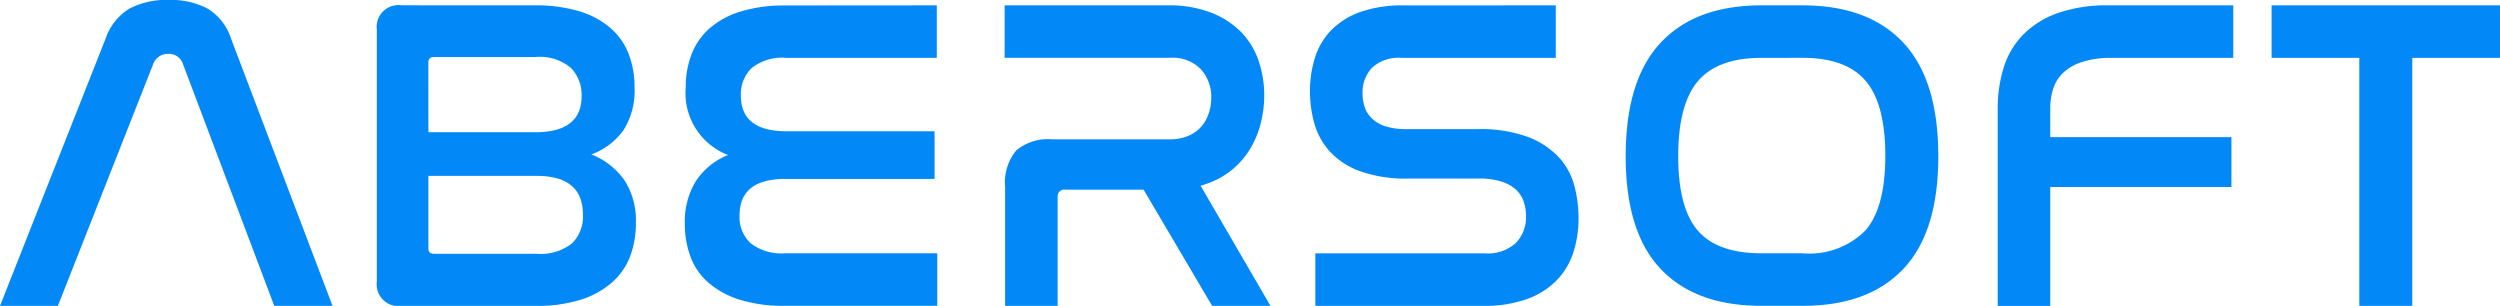 <svg xmlns="http://www.w3.org/2000/svg" width="182.817" height="22.369" viewBox="0 0 182.817 22.369">
  <g id="g4346" transform="translate(-67.682 -638.554)">
    <path id="path4309" d="M532.043,640.378v3.841H520.777a2.86,2.86,0,0,0-2.181.733,2.636,2.636,0,0,0-.684,1.872,3.218,3.218,0,0,0,.147.96,2.047,2.047,0,0,0,.521.847,2.537,2.537,0,0,0,.993.586,5.021,5.021,0,0,0,1.6.212h5.144a10.074,10.074,0,0,1,3.68.57,6,6,0,0,1,2.263,1.481,4.917,4.917,0,0,1,1.139,2.084,9.163,9.163,0,0,1,.309,2.344,8.1,8.1,0,0,1-.391,2.572,5.222,5.222,0,0,1-1.237,2.035,5.8,5.8,0,0,1-2.165,1.351,9.275,9.275,0,0,1-3.208.488H514.461v-3.843h12.373a3.051,3.051,0,0,0,2.3-.765,2.73,2.73,0,0,0,.733-1.969,3.317,3.317,0,0,0-.163-1.025,2.093,2.093,0,0,0-.554-.879,2.822,2.822,0,0,0-1.058-.6,5.256,5.256,0,0,0-1.677-.228H521.3a9.961,9.961,0,0,1-3.615-.554,5.575,5.575,0,0,1-2.2-1.465,5.12,5.12,0,0,1-1.107-2.051,8.66,8.66,0,0,1-.31-2.278,8.146,8.146,0,0,1,.375-2.524,5.036,5.036,0,0,1,1.2-2,5.608,5.608,0,0,1,2.132-1.319,9.2,9.2,0,0,1,3.126-.472Z" transform="translate(-350.592 -1.433)" fill="#0389f7"/>
    <path id="path4311" d="M634.588,640.378q4.818,0,7.374,2.735t2.556,8.3q0,5.536-2.556,8.238t-7.374,2.7h-3q-4.819,0-7.375-2.7t-2.556-8.238q0-5.567,2.556-8.3t7.375-2.735Zm-3,3.841q-3.191,0-4.64,1.693t-1.449,5.5q0,3.777,1.433,5.437t4.656,1.66h3a5.778,5.778,0,0,0,4.607-1.677q1.449-1.677,1.449-5.454t-1.433-5.47q-1.433-1.693-4.623-1.693Z" transform="translate(-435.094 -1.433)" fill="#0389f7"/>
    <path id="path4313" d="M765.634,640.378v3.841h-8.856a6.978,6.978,0,0,0-2.182.293,3.631,3.631,0,0,0-1.4.8,2.784,2.784,0,0,0-.733,1.172,4.77,4.77,0,0,0-.212,1.449v2.084H765.5v3.647H752.251v8.693h-3.842V647.965a10.016,10.016,0,0,1,.44-3.045,6.005,6.005,0,0,1,1.416-2.393,6.633,6.633,0,0,1,2.523-1.579,10.828,10.828,0,0,1,3.729-.569Z" transform="translate(-534.641 -1.433)" fill="#0389f7"/>
    <path id="path4315" d="M858.438,640.378v3.841h-6.414v18.136H848.15V644.22h-6.415v-3.841Z" transform="translate(-607.939 -1.433)" fill="#0389f7"/>
    <path id="path4318" d="M71.914,660.923H67.682L75.4,641.387a4.144,4.144,0,0,1,1.741-2.2,5.811,5.811,0,0,1,2.882-.635,5.733,5.733,0,0,1,2.848.635,4.007,4.007,0,0,1,1.71,2.2L92,660.923H87.739l-6.675-17.68a1.071,1.071,0,0,0-1.074-.749,1.128,1.128,0,0,0-1.107.749Z" transform="translate(0 0)" fill="#0389f7"/>
    <path id="path4320" d="M207.562,640.378a11.112,11.112,0,0,1,3.337.439,6.193,6.193,0,0,1,2.279,1.237,4.827,4.827,0,0,1,1.319,1.9,6.787,6.787,0,0,1,.423,2.442,5.4,5.4,0,0,1-.8,3.093,4.966,4.966,0,0,1-2.361,1.791,5.336,5.336,0,0,1,2.41,1.872,5.4,5.4,0,0,1,.847,3.142,6.788,6.788,0,0,1-.423,2.443,4.825,4.825,0,0,1-1.319,1.9A6.38,6.38,0,0,1,211,661.9a10.733,10.733,0,0,1-3.338.456h-9.768a1.6,1.6,0,0,1-1.823-1.791v-18.4a1.6,1.6,0,0,1,1.823-1.791Zm-7.717,17.81q0,.358.423.358h7.489a3.717,3.717,0,0,0,2.572-.749,2.73,2.73,0,0,0,.814-2.116q0-2.833-3.386-2.833h-7.912Zm0-8.532h7.814q3.386,0,3.386-2.637a2.785,2.785,0,0,0-.8-2.083,3.548,3.548,0,0,0-2.556-.781h-7.424q-.423,0-.423.391Z" transform="translate(-100.834 -1.433)" fill="#0389f7"/>
    <path id="path4322" d="M319.45,640.378v3.841H308.444a3.586,3.586,0,0,0-2.539.749,2.666,2.666,0,0,0-.782,2.019q0,2.6,3.354,2.6h10.81v3.484H308.38q-3.354,0-3.354,2.67a2.6,2.6,0,0,0,.814,2.035,3.66,3.66,0,0,0,2.507.732h11.136v3.843H308.347a10.728,10.728,0,0,1-3.337-.456,6.385,6.385,0,0,1-2.279-1.254,4.676,4.676,0,0,1-1.3-1.9,6.836,6.836,0,0,1-.407-2.377,5.657,5.657,0,0,1,.814-3.142,5.074,5.074,0,0,1,2.345-1.9,4.85,4.85,0,0,1-3.093-4.949,6.691,6.691,0,0,1,.423-2.41,4.829,4.829,0,0,1,1.319-1.9,6.187,6.187,0,0,1,2.279-1.237,11.111,11.111,0,0,1,3.337-.439Z" transform="translate(-183.263 -1.433)" fill="#0389f7"/>
    <path id="path4324" d="M421.929,640.378a8.537,8.537,0,0,1,3.19.537,6.233,6.233,0,0,1,2.2,1.432,5.541,5.541,0,0,1,1.27,2.1,7.784,7.784,0,0,1,.407,2.508,8.376,8.376,0,0,1-.26,2.067,6.825,6.825,0,0,1-.814,1.921,5.973,5.973,0,0,1-1.433,1.579,6.211,6.211,0,0,1-2.149,1.042l5.112,8.791h-4.266l-5.014-8.5h-5.73a.489.489,0,0,0-.553.553v7.944h-3.842v-8.693a3.671,3.671,0,0,1,.814-2.67,3.622,3.622,0,0,1,2.638-.814h8.563a3.422,3.422,0,0,0,1.4-.261,2.6,2.6,0,0,0,.944-.684,2.854,2.854,0,0,0,.538-.977,3.677,3.677,0,0,0,.179-1.139,3.045,3.045,0,0,0-.733-2.035,2.891,2.891,0,0,0-2.328-.863H410.011v-3.841Z" transform="translate(-268.864 -1.433)" fill="#0389f7"/>
  </g>
</svg>
